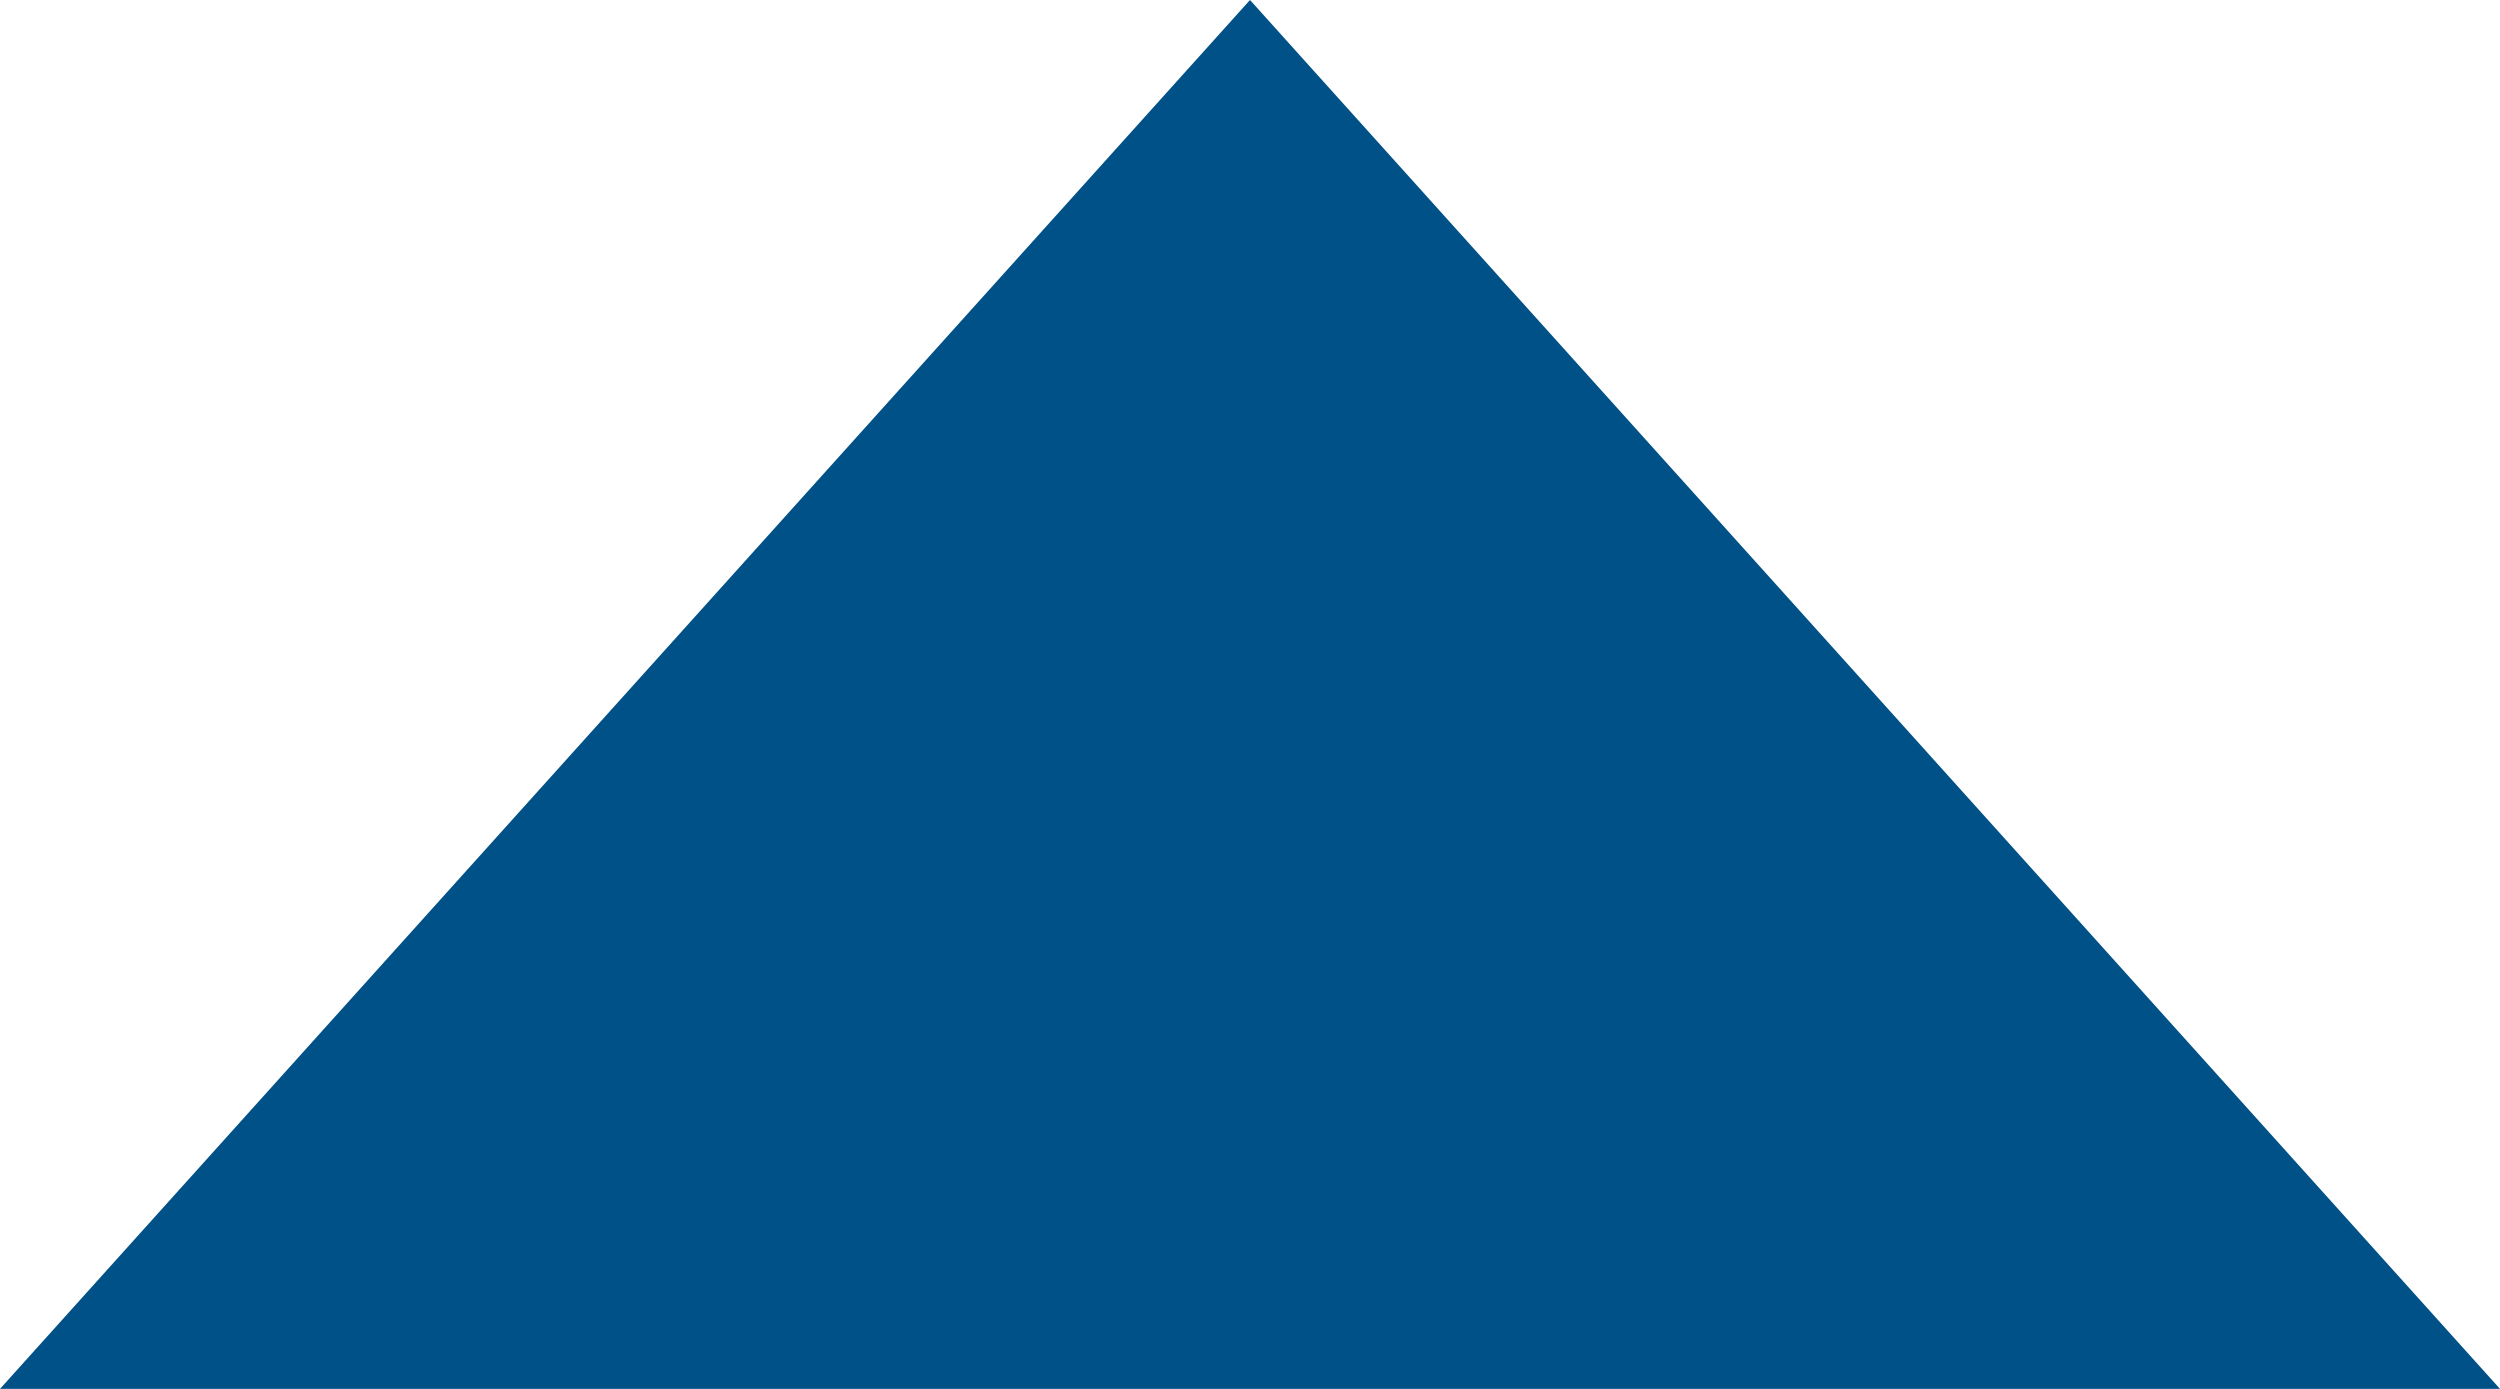 ﻿<?xml version="1.0" encoding="utf-8"?>
<svg version="1.1" xmlns:xlink="http://www.w3.org/1999/xlink" width="18px" height="10px" xmlns="http://www.w3.org/2000/svg">
  <g transform="matrix(1 0 0 1 -1227 -750 )">
    <path d="M 18 10  L 9 0  L 0 10  L 18 10  Z " fill-rule="nonzero" fill="#005187" stroke="none" transform="matrix(1 0 0 1 1227 750 )" />
  </g>
</svg>